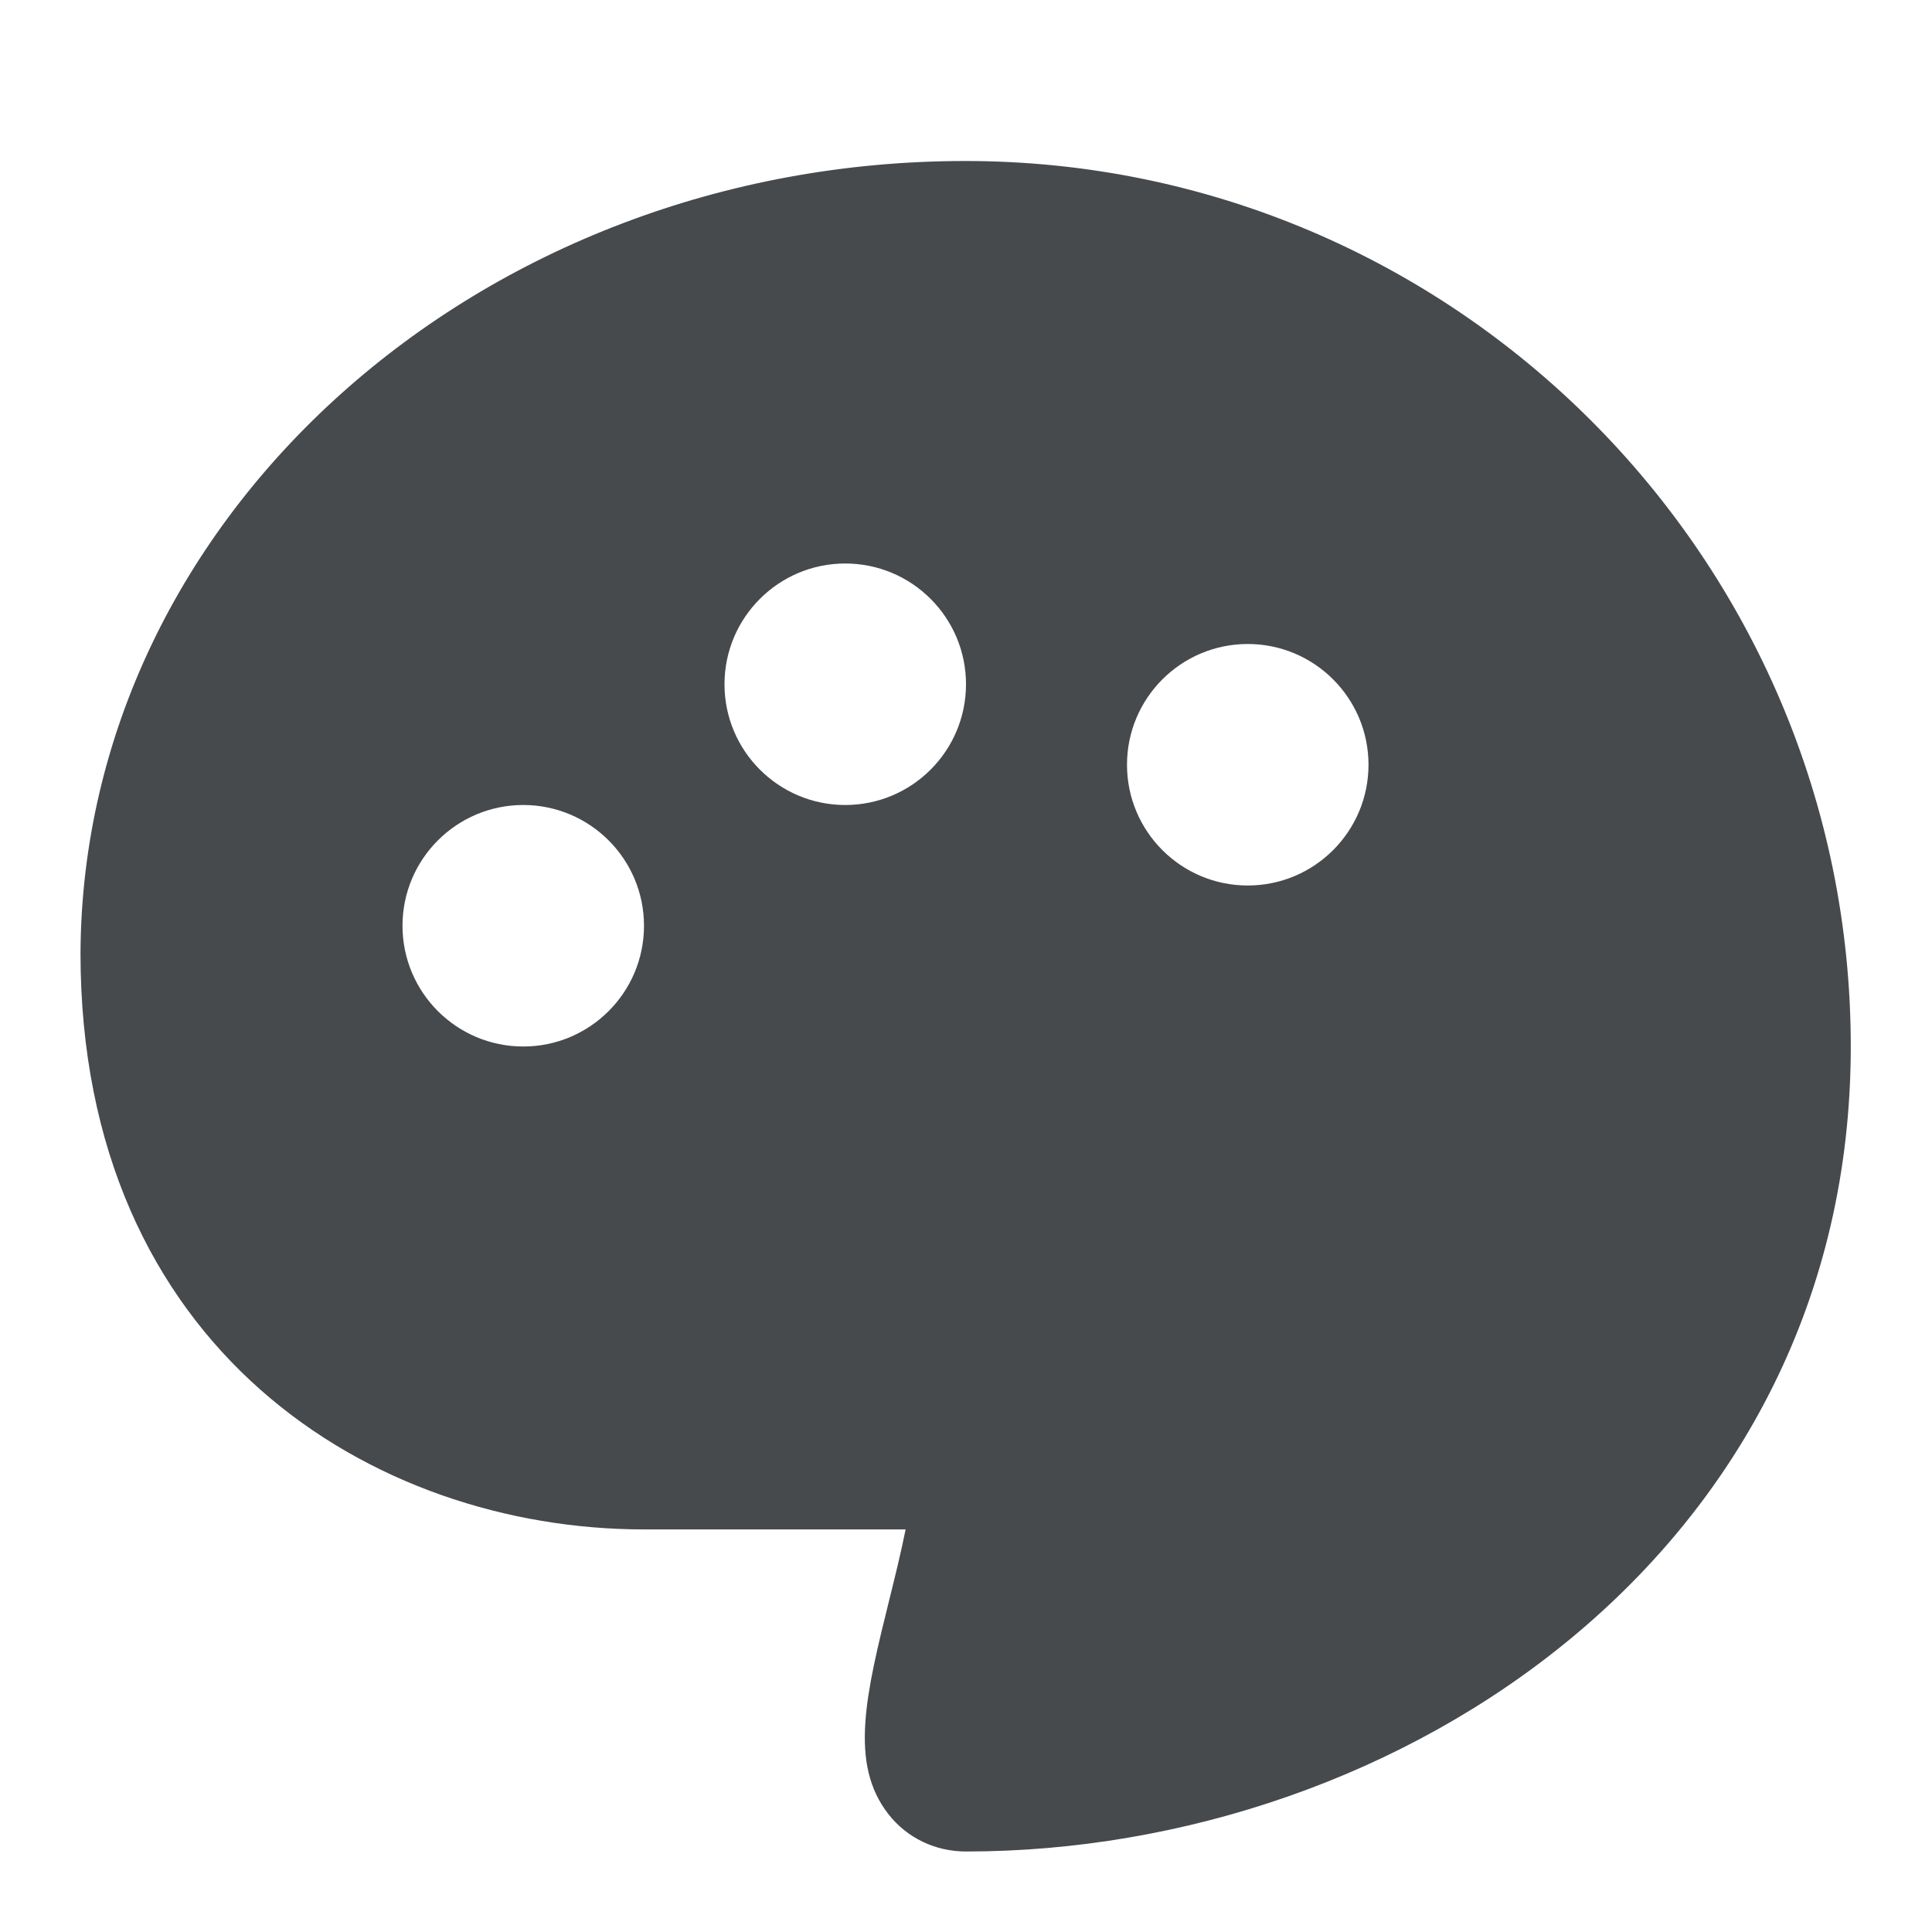 <svg width="24" height="24" viewBox="0 0 24 24" fill="none" xmlns="http://www.w3.org/2000/svg">
<path d="M11.992 2C5.961 2 1.03 6.412 1 11.834V11.839C1 16.759 4.628 18.999 8 18.999H11.25C11.193 19.283 11.112 19.612 11.052 19.853C10.757 21.045 10.544 21.907 11.037 22.537C11.267 22.831 11.618 23 11.999 23C17.402 23 22.991 19.26 22.991 13C22.991 6.935 18.057 2 11.992 2ZM6.5 13C5.672 13 5 12.328 5 11.5C5 10.672 5.672 10 6.5 10C7.328 10 8 10.672 8 11.5C8 12.328 7.328 13 6.5 13ZM10.5 10C9.672 10 9 9.328 9 8.5C9 7.672 9.672 7 10.5 7C11.328 7 12 7.672 12 8.5C12 9.328 11.328 10 10.5 10ZM15.5 11C14.672 11 14 10.328 14 9.5C14 8.672 14.672 8 15.5 8C16.328 8 17 8.672 17 9.5C17 10.328 16.328 11 15.5 11Z" fill="#464A4D"/>
</svg>
